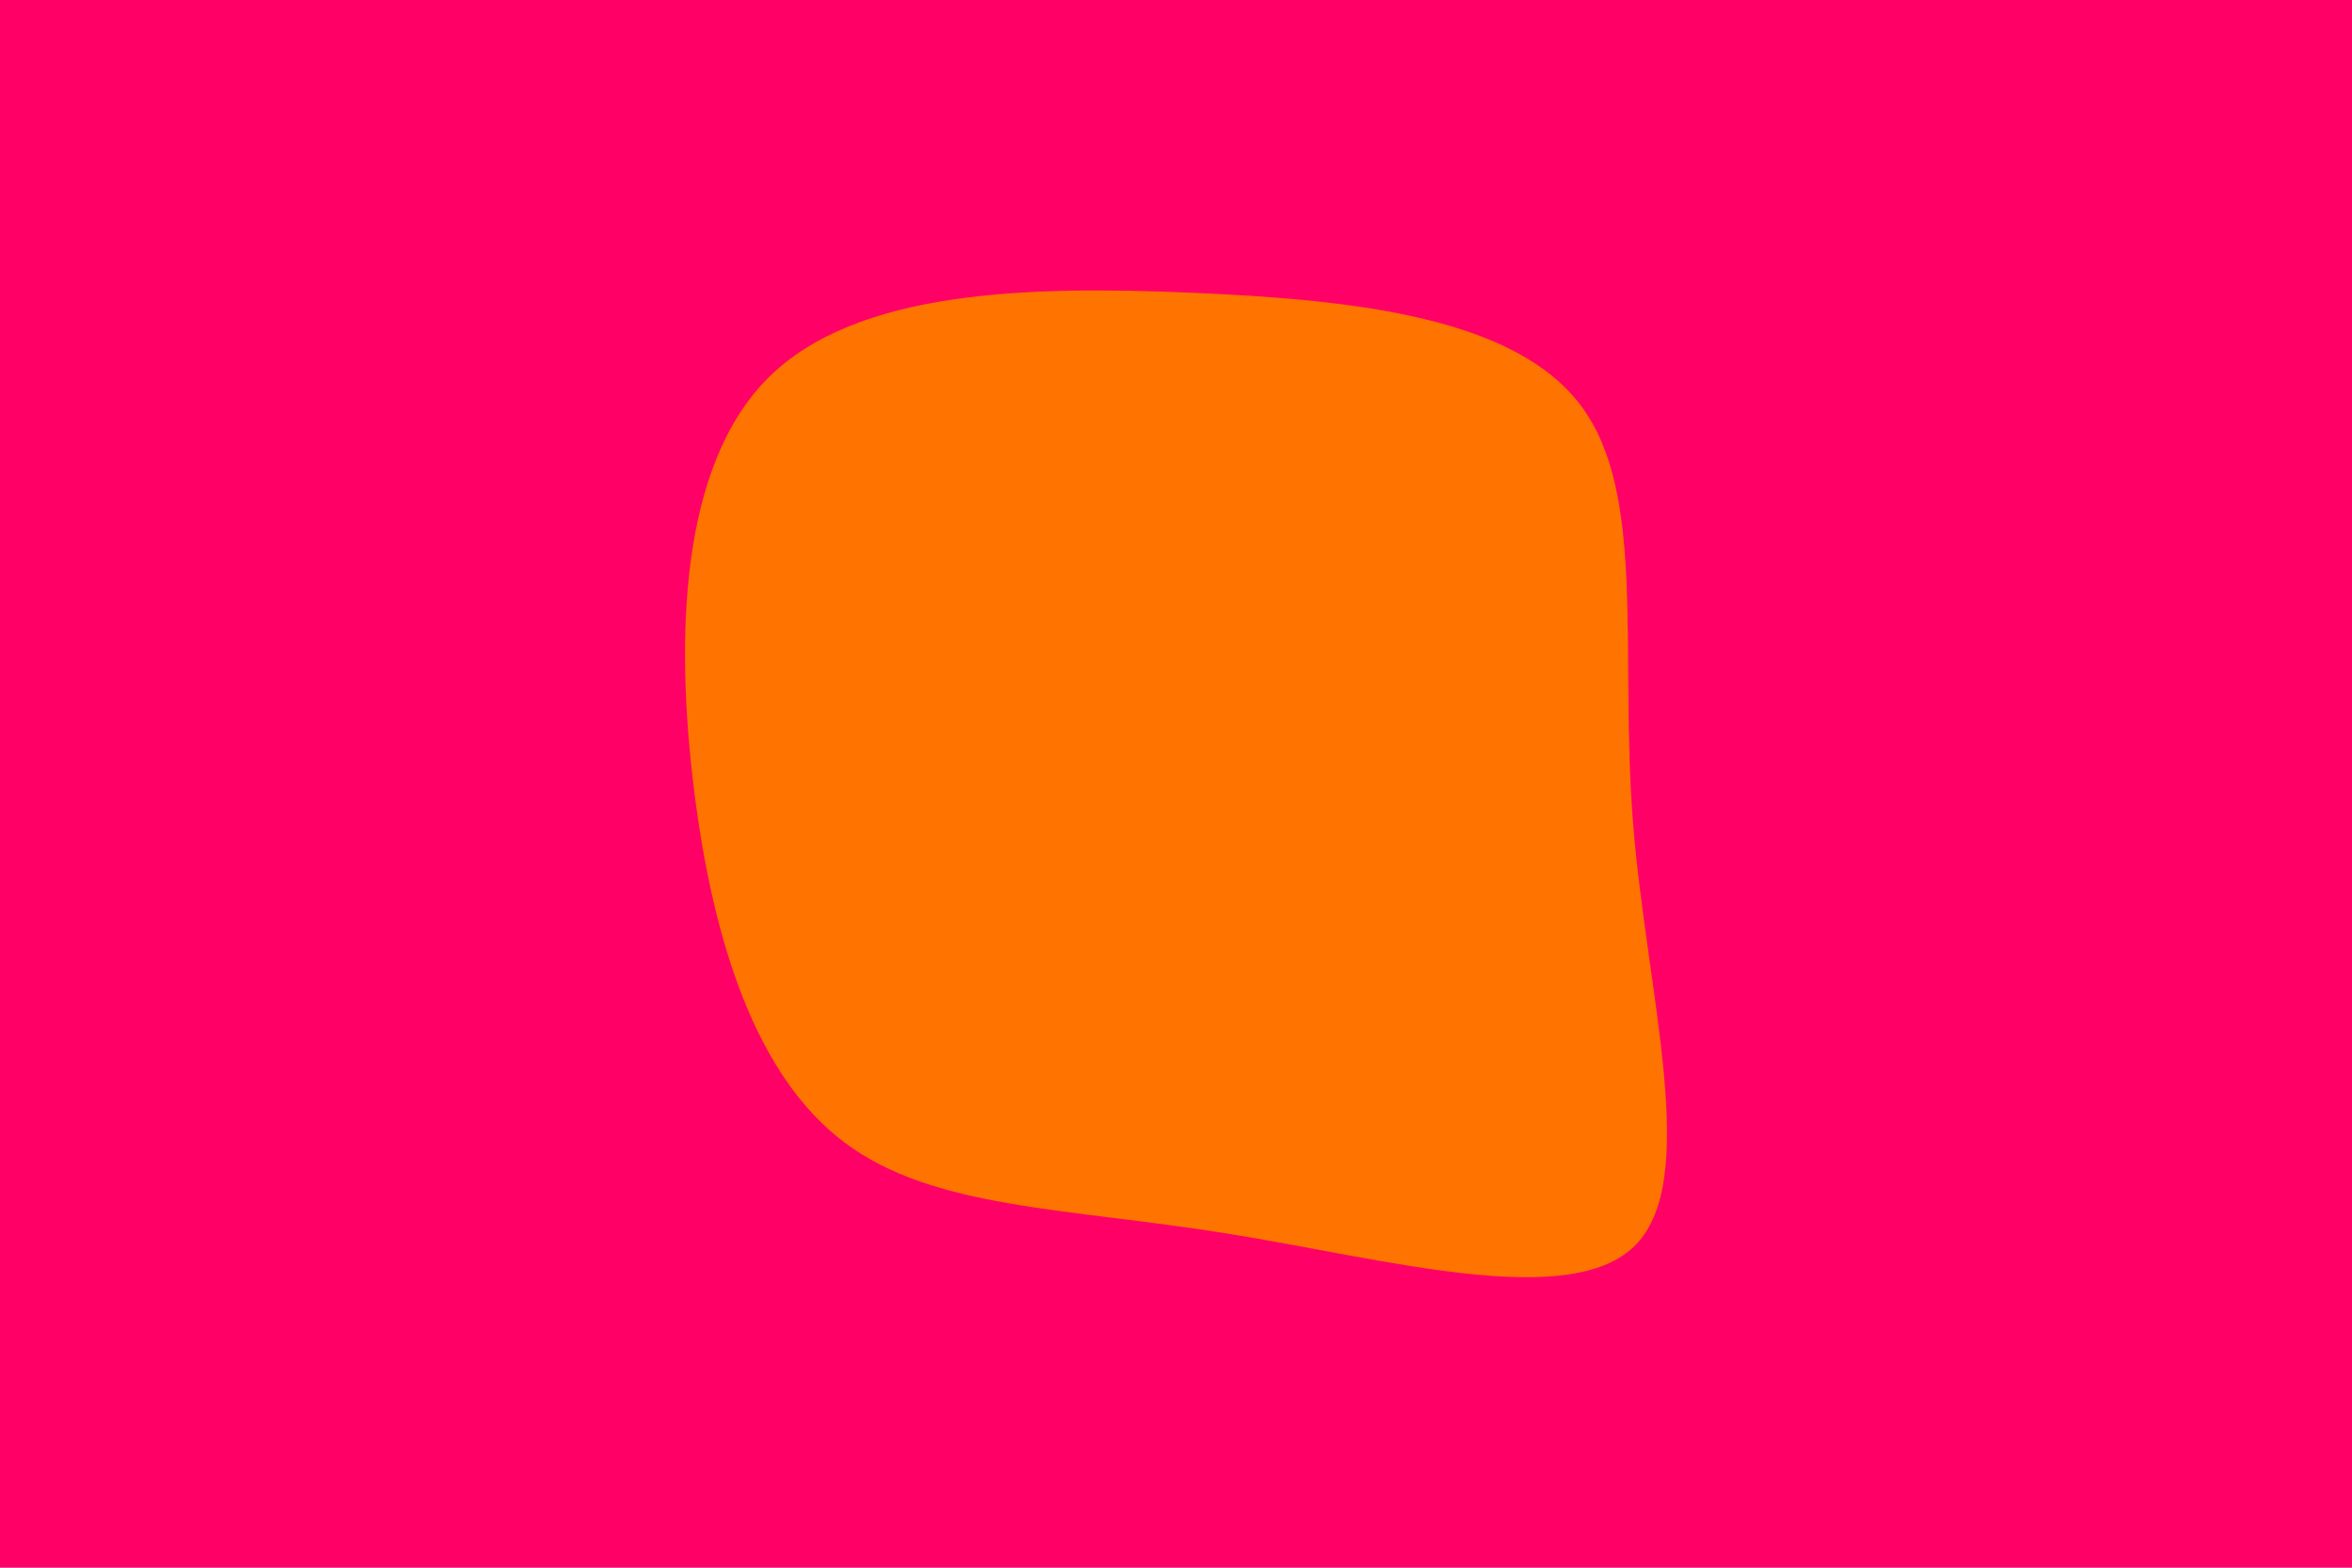 <svg id="visual" viewBox="0 0 900 600" width="900" height="600" xmlns="http://www.w3.org/2000/svg" xmlns:xlink="http://www.w3.org/1999/xlink" version="1.1"><rect x="0" y="0" width="900" height="600" fill="#FF0066"></rect><g transform="translate(459.395 309.758)"><path d="M145.7 -154.3C170.7 -120.7 160.3 -60.3 165.5 5.2C170.7 70.7 191.4 141.4 166.4 166.8C141.4 192.1 70.7 172 9.8 162.3C-51.1 152.5 -102.3 153 -136.1 127.6C-170 102.3 -186.5 51.1 -193.8 -7.3C-201.1 -65.8 -199.2 -131.5 -165.4 -165.2C-131.5 -198.9 -65.8 -200.4 -2.7 -197.7C60.3 -195 120.7 -188 145.7 -154.3" fill="#ff7300"></path></g></svg>
